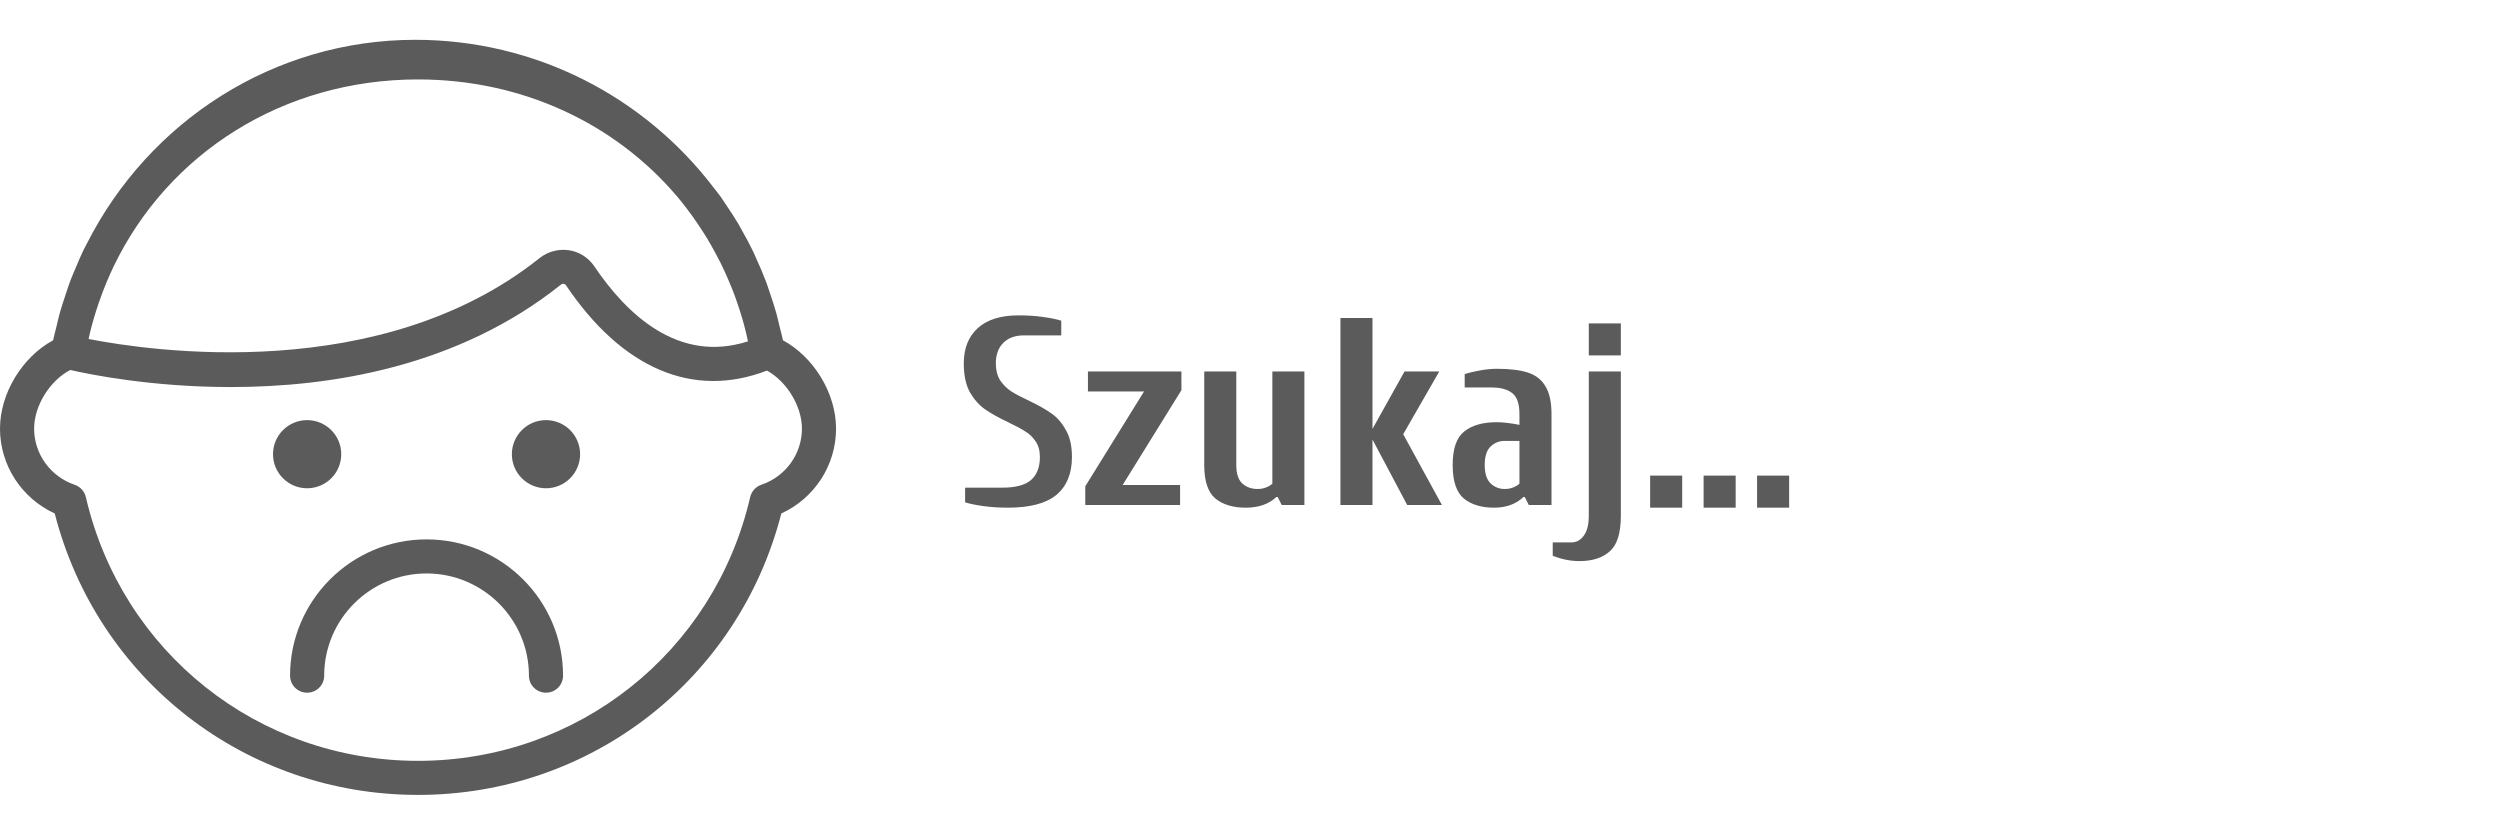 <svg width="599" height="200" viewBox="0 0 599 200" fill="none" xmlns="http://www.w3.org/2000/svg">
<path d="M102.203 129.236C84.17 129.236 69.498 143.885 69.498 161.889C69.498 164.147 71.325 165.971 73.586 165.971C75.847 165.971 77.674 164.147 77.674 161.889C77.674 148.383 88.675 137.4 102.203 137.4C115.731 137.4 126.732 148.383 126.732 161.889C126.732 164.147 128.559 165.971 130.82 165.971C133.081 165.971 134.908 164.147 134.908 161.889C134.908 143.881 120.236 129.236 102.203 129.236Z" fill="#5B5B5B"/>
<path d="M73.586 116.988C78.102 116.988 81.763 113.333 81.763 108.824C81.763 104.316 78.102 100.661 73.586 100.661C69.071 100.661 65.41 104.316 65.41 108.824C65.41 113.333 69.071 116.988 73.586 116.988Z" fill="#5B5B5B"/>
<path d="M130.82 116.988C135.335 116.988 138.996 113.333 138.996 108.824C138.996 104.316 135.335 100.661 130.82 100.661C126.304 100.661 122.644 104.316 122.644 108.824C122.644 113.333 126.304 116.988 130.82 116.988Z" fill="#5B5B5B"/>
<path d="M187.6 81.534C187.367 80.367 187.032 79.244 186.754 78.093C186.504 77.061 186.275 76.016 185.993 74.995C185.507 73.248 184.934 71.546 184.35 69.848C184.1 69.126 183.88 68.387 183.61 67.673C182.87 65.693 182.044 63.775 181.173 61.877C180.981 61.461 180.818 61.032 180.621 60.62C179.669 58.62 178.63 56.685 177.539 54.779C177.347 54.444 177.179 54.097 176.987 53.767C176.03 52.15 175 50.595 173.95 49.052C173.508 48.399 173.099 47.73 172.641 47.089C172.073 46.305 171.46 45.563 170.867 44.799C154.327 23.191 128.359 9.538 99.513 9.538C65.627 9.538 35.706 29.008 20.841 58.314C20.567 58.848 20.273 59.367 20.007 59.91C19.357 61.261 18.777 62.648 18.192 64.04C17.73 65.126 17.252 66.199 16.835 67.309C16.406 68.452 16.038 69.624 15.653 70.787C15.204 72.142 14.746 73.485 14.357 74.873C14.039 76.007 13.785 77.167 13.511 78.318C13.254 79.395 12.939 80.44 12.722 81.534C5.339 85.53 0 94.22 0 102.705C0 111.493 5.188 119.395 13.115 123.028C23.319 162.84 58.812 190.461 100.159 190.461C141.51 190.461 177.003 162.84 187.203 123.028C195.134 119.395 200.318 111.497 200.318 102.705C200.318 94.22 194.979 85.53 187.6 81.534ZM21.61 79.51C21.884 78.407 22.178 77.318 22.497 76.236C22.861 74.987 23.249 73.754 23.67 72.538C23.989 71.603 24.328 70.677 24.68 69.763C25.232 68.334 25.812 66.926 26.438 65.542C26.7 64.959 26.965 64.379 27.243 63.803C40.342 36.652 67.875 19.032 100.159 19.032C125.211 19.032 147.422 29.636 162.237 47.073C162.241 47.081 162.249 47.085 162.253 47.093C163.545 48.616 164.755 50.208 165.929 51.832C166.436 52.542 166.922 53.265 167.409 53.991C168.104 55.02 168.782 56.065 169.428 57.13C170.09 58.228 170.716 59.346 171.329 60.477C171.779 61.309 172.229 62.142 172.654 62.995C173.275 64.248 173.856 65.53 174.416 66.82C174.788 67.677 175.152 68.534 175.495 69.412C175.99 70.669 176.439 71.946 176.868 73.232C177.204 74.236 177.535 75.248 177.833 76.273C178.181 77.465 178.496 78.673 178.79 79.885C178.941 80.514 179.072 81.15 179.211 81.783C162.503 87.179 150.059 75.191 142.385 63.791C140.995 61.73 138.792 60.33 136.339 59.954C133.833 59.587 131.253 60.261 129.25 61.861C91.198 92.212 36.159 84.142 21.226 81.22C21.356 80.648 21.471 80.073 21.61 79.51ZM182.416 116.15C181.075 116.603 180.065 117.722 179.747 119.097C171.129 156.305 138.399 182.297 100.159 182.297C61.919 182.297 29.193 156.31 20.571 119.101C20.253 117.726 19.243 116.616 17.906 116.158C12.085 114.179 8.176 108.771 8.176 102.705C8.176 97.179 11.986 91.154 16.839 88.648C21.54 89.726 36.364 92.738 55.296 92.738C79.232 92.738 109.688 87.909 134.356 68.232C134.65 67.991 134.941 67.991 135.1 68.016C135.419 68.065 135.558 68.273 135.603 68.338C149.094 88.407 166.141 95.595 183.765 88.791C188.479 91.387 192.142 97.285 192.142 102.705C192.142 108.775 188.233 114.175 182.416 116.15Z" fill="#5B5B5B"/>
<path d="M241.48 121.64C239.389 121.64 237.427 121.512 235.592 121.256C233.757 121 232.307 120.701 231.24 120.36V116.84H240.2C243.315 116.84 245.576 116.243 246.984 115.048C248.435 113.811 249.16 111.955 249.16 109.48C249.16 107.987 248.819 106.749 248.136 105.768C247.496 104.787 246.685 103.997 245.704 103.4C244.723 102.76 243.336 102.013 241.544 101.16C239.283 100.093 237.448 99.069 236.04 98.088C234.632 97.107 233.416 95.741 232.392 93.992C231.411 92.2 230.92 89.896 230.92 87.08C230.92 83.496 232.029 80.68 234.248 78.632C236.509 76.584 239.773 75.56 244.04 75.56C246.131 75.56 248.093 75.688 249.928 75.944C251.763 76.2 253.213 76.499 254.28 76.84V80.36H245.32C243.229 80.36 241.587 80.957 240.392 82.152C239.197 83.347 238.6 84.989 238.6 87.08C238.6 88.659 238.941 90.003 239.624 91.112C240.349 92.179 241.224 93.053 242.248 93.736C243.315 94.419 244.765 95.187 246.6 96.04C248.819 97.107 250.589 98.109 251.912 99.048C253.277 99.987 254.429 101.309 255.368 103.016C256.349 104.68 256.84 106.835 256.84 109.48C256.84 113.448 255.603 116.477 253.128 118.568C250.653 120.616 246.771 121.64 241.48 121.64ZM260.03 121V116.52L274.11 93.8H260.67V89H283.07V93.48L268.99 116.2H282.75V121H260.03ZM298.455 121.64C295.383 121.64 292.951 120.893 291.159 119.4C289.41 117.907 288.535 115.24 288.535 111.4V89H296.215V111.4C296.215 113.448 296.684 114.92 297.623 115.816C298.604 116.712 299.842 117.16 301.335 117.16C302.103 117.16 302.786 117.032 303.383 116.776C304.023 116.52 304.514 116.221 304.855 115.88V89H312.535V121H307.095L306.135 119.08H305.815C304.023 120.787 301.57 121.64 298.455 121.64ZM321.168 121V76.2H328.848V102.76L336.528 89H344.848L336.208 104.04L345.488 121H337.168L328.848 105.32V121H321.168ZM357.98 121.64C354.908 121.64 352.476 120.893 350.684 119.4C348.935 117.907 348.06 115.24 348.06 111.4C348.06 107.517 348.977 104.851 350.812 103.4C352.647 101.907 355.249 101.16 358.62 101.16C360.113 101.16 361.927 101.373 364.06 101.8V99.24C364.06 96.808 363.505 95.144 362.396 94.248C361.287 93.309 359.601 92.84 357.34 92.84H350.94V89.64C351.964 89.299 353.201 89 354.652 88.744C356.103 88.488 357.425 88.36 358.62 88.36C361.692 88.36 364.167 88.659 366.044 89.256C367.921 89.853 369.329 90.941 370.268 92.52C371.249 94.099 371.74 96.339 371.74 99.24V121H366.3L365.34 119.08H365.02C363.228 120.787 360.881 121.64 357.98 121.64ZM360.54 117.16C361.308 117.16 361.991 117.032 362.588 116.776C363.228 116.52 363.719 116.221 364.06 115.88V105.64H360.54C359.217 105.64 358.087 106.088 357.148 106.984C356.209 107.88 355.74 109.352 355.74 111.4C355.74 113.448 356.209 114.92 357.148 115.816C358.087 116.712 359.217 117.16 360.54 117.16ZM380.675 85.16V77.48H388.355V85.16H380.675ZM378.435 134.44C376.302 134.44 374.168 134.013 372.035 133.16V129.96H376.515C377.71 129.96 378.691 129.427 379.459 128.36C380.27 127.293 380.675 125.693 380.675 123.56V89H388.355V123.56C388.355 127.699 387.48 130.536 385.731 132.072C383.982 133.651 381.55 134.44 378.435 134.44ZM395.373 121.64V113.96H403.053V121.64H395.373ZM408.185 121.64V113.96H415.865V121.64H408.185ZM420.998 121.64V113.96H428.678V121.64H420.998Z" fill="#5B5B5B"/>
</svg>
